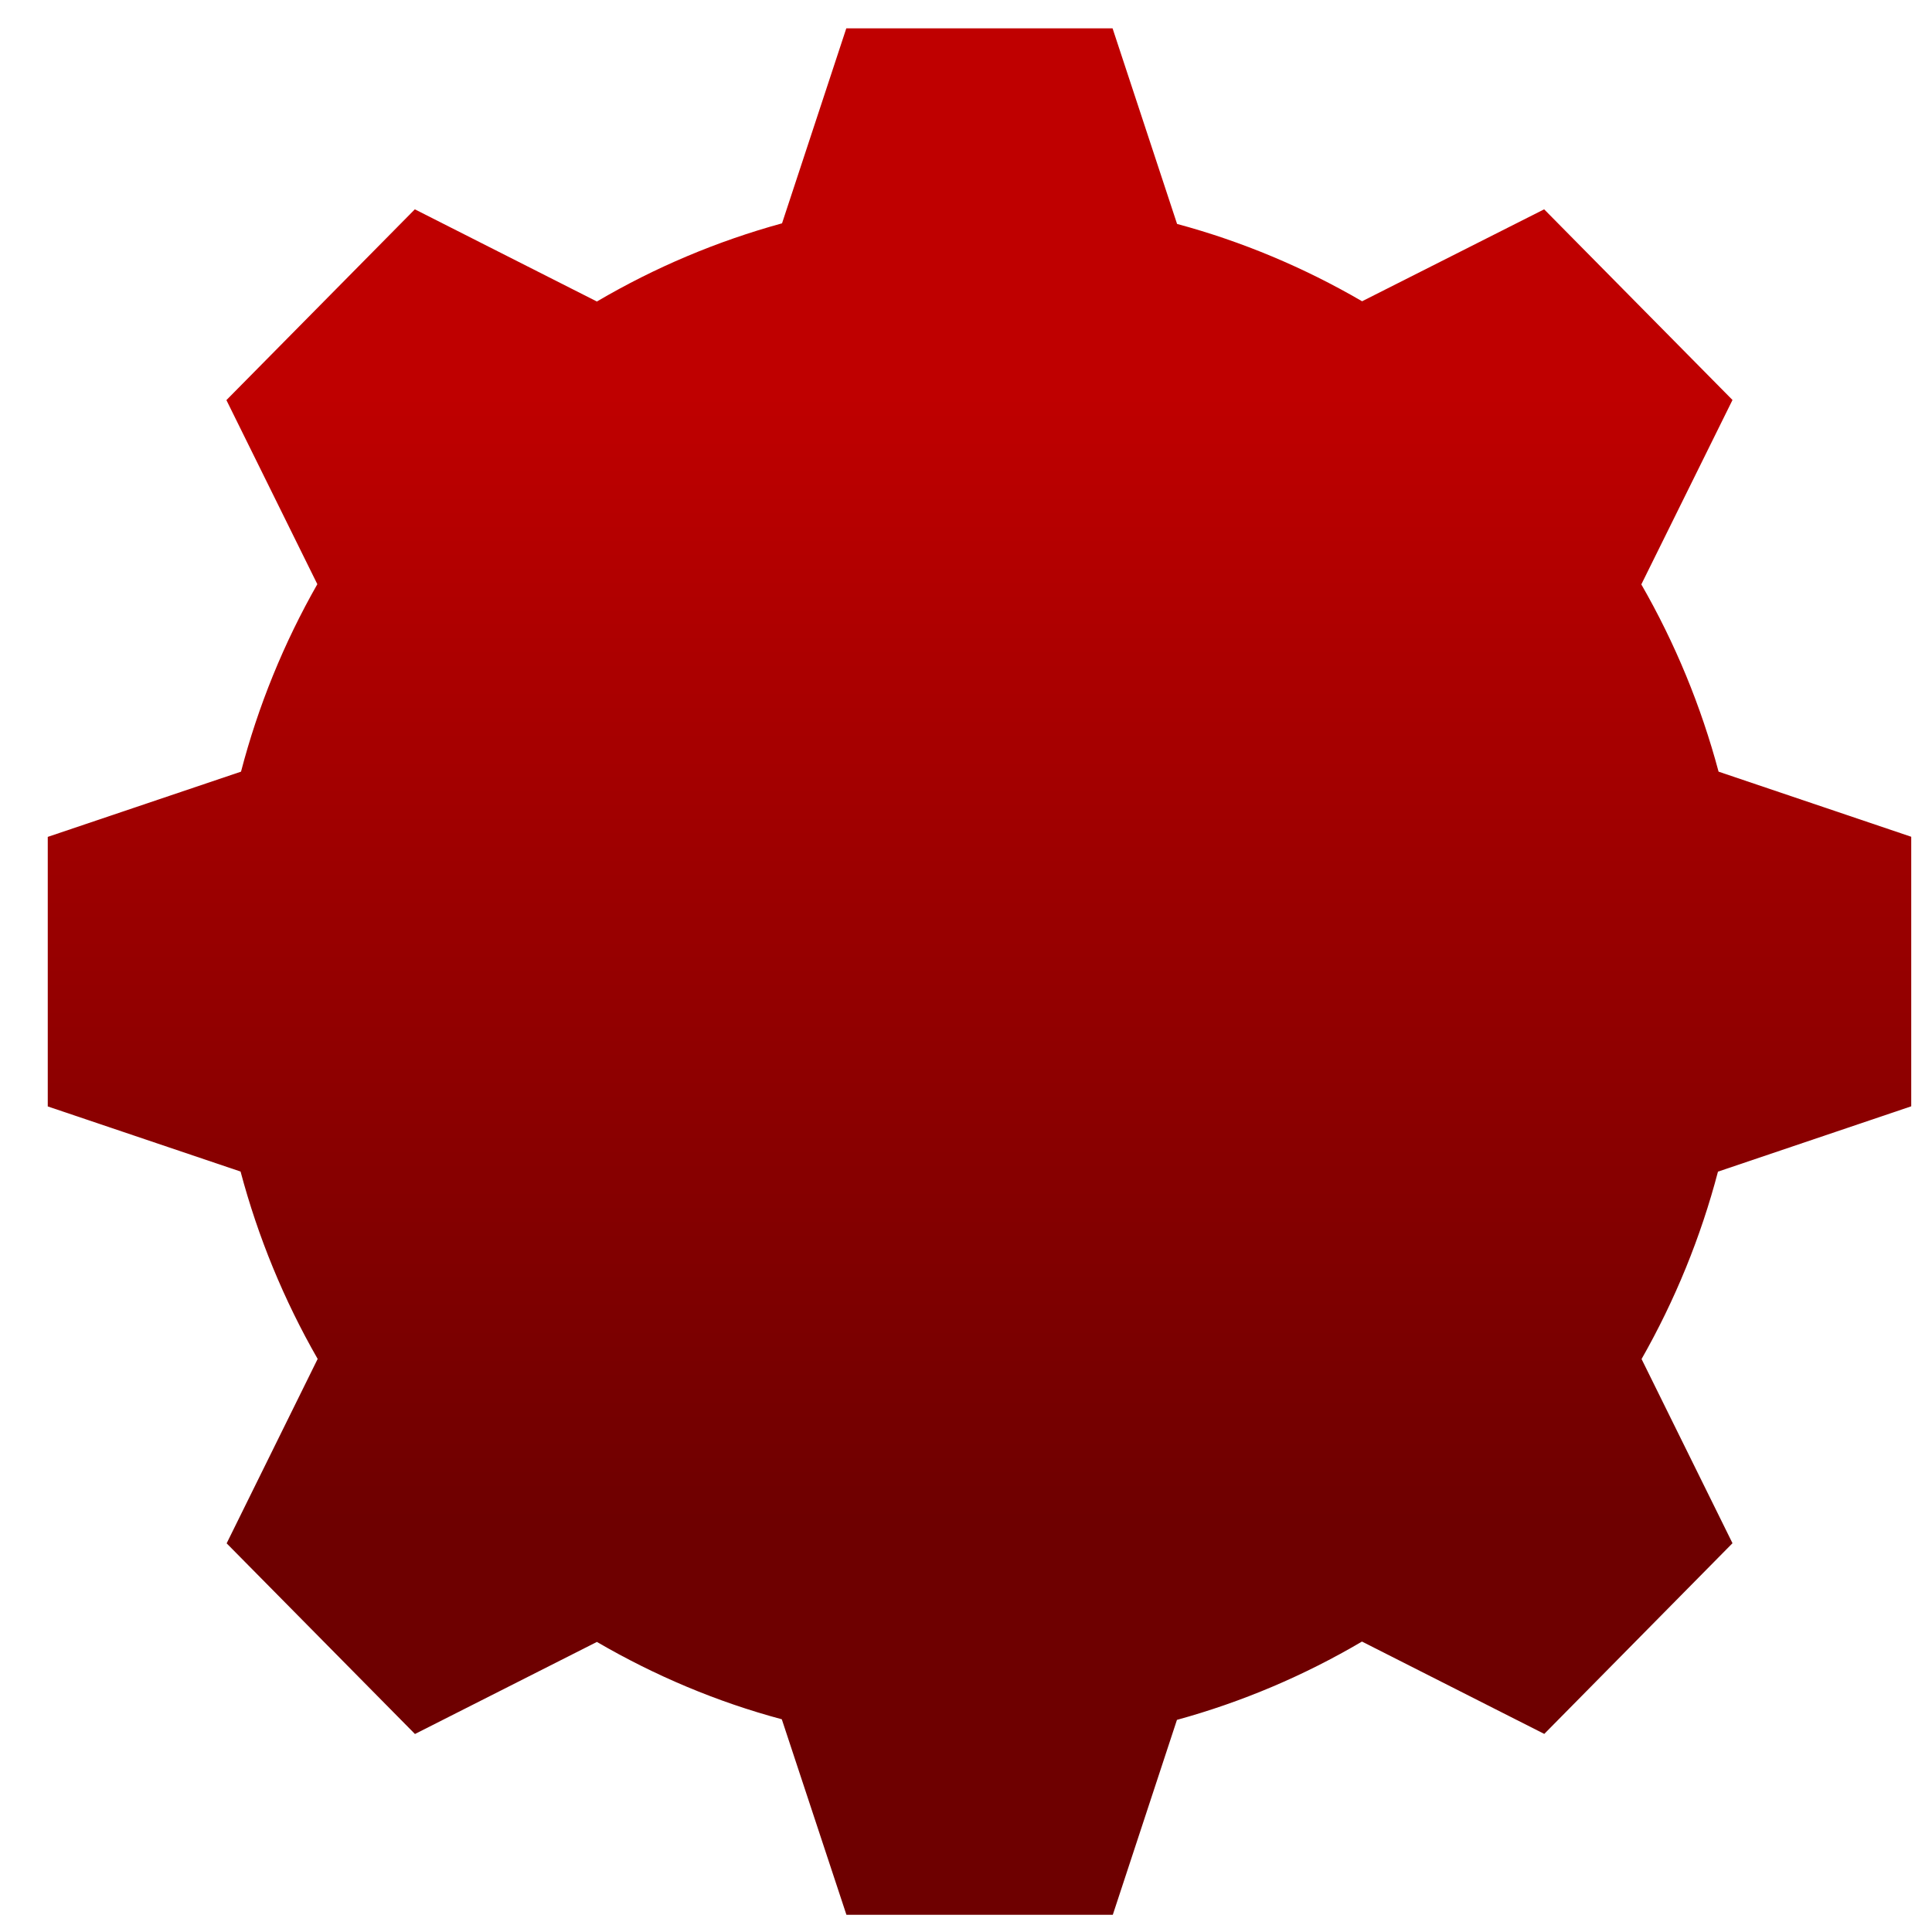 <svg xmlns="http://www.w3.org/2000/svg" xmlns:xlink="http://www.w3.org/1999/xlink" width="64" height="64" viewBox="0 0 64 64" version="1.1"><defs><linearGradient id="linear0" gradientUnits="userSpaceOnUse" x1="0" y1="0" x2="0" y2="1" gradientTransform="matrix(57.36,0,0,37.619,2.854,12.917)"><stop offset="0" style="stop-color:#bf0000;stop-opacity:1;"/><stop offset="1" style="stop-color:#6e0000;stop-opacity:1;"/></linearGradient></defs><g id="surface1"><path style=" stroke:none;fill-rule:nonzero;fill:url(#linear0);" d="M 28.035 0.938 L 25.906 7.398 C 23.758 7.988 21.699 8.855 19.773 9.988 L 13.742 6.934 L 7.5 13.254 L 10.512 19.352 C 9.402 21.301 8.551 23.387 7.984 25.562 L 1.582 27.723 L 1.582 36.652 L 7.969 38.809 C 8.547 40.98 9.406 43.07 10.523 45.016 L 7.508 51.125 L 13.746 57.441 L 19.773 54.391 C 21.699 55.512 23.754 56.379 25.898 56.953 L 28.039 63.43 L 36.863 63.43 L 38.988 56.973 C 41.137 56.383 43.191 55.512 45.117 54.379 L 51.156 57.438 L 57.391 51.121 L 54.379 45.02 C 55.488 43.07 56.34 40.984 56.91 38.812 L 63.312 36.648 L 63.312 27.719 L 56.93 25.562 C 56.348 23.387 55.492 21.309 54.371 19.359 L 57.391 13.25 L 51.152 6.934 L 45.121 9.98 C 43.195 8.859 41.137 7.996 38.992 7.418 L 36.855 0.938 Z M 28.035 0.938 "/></g></svg>
